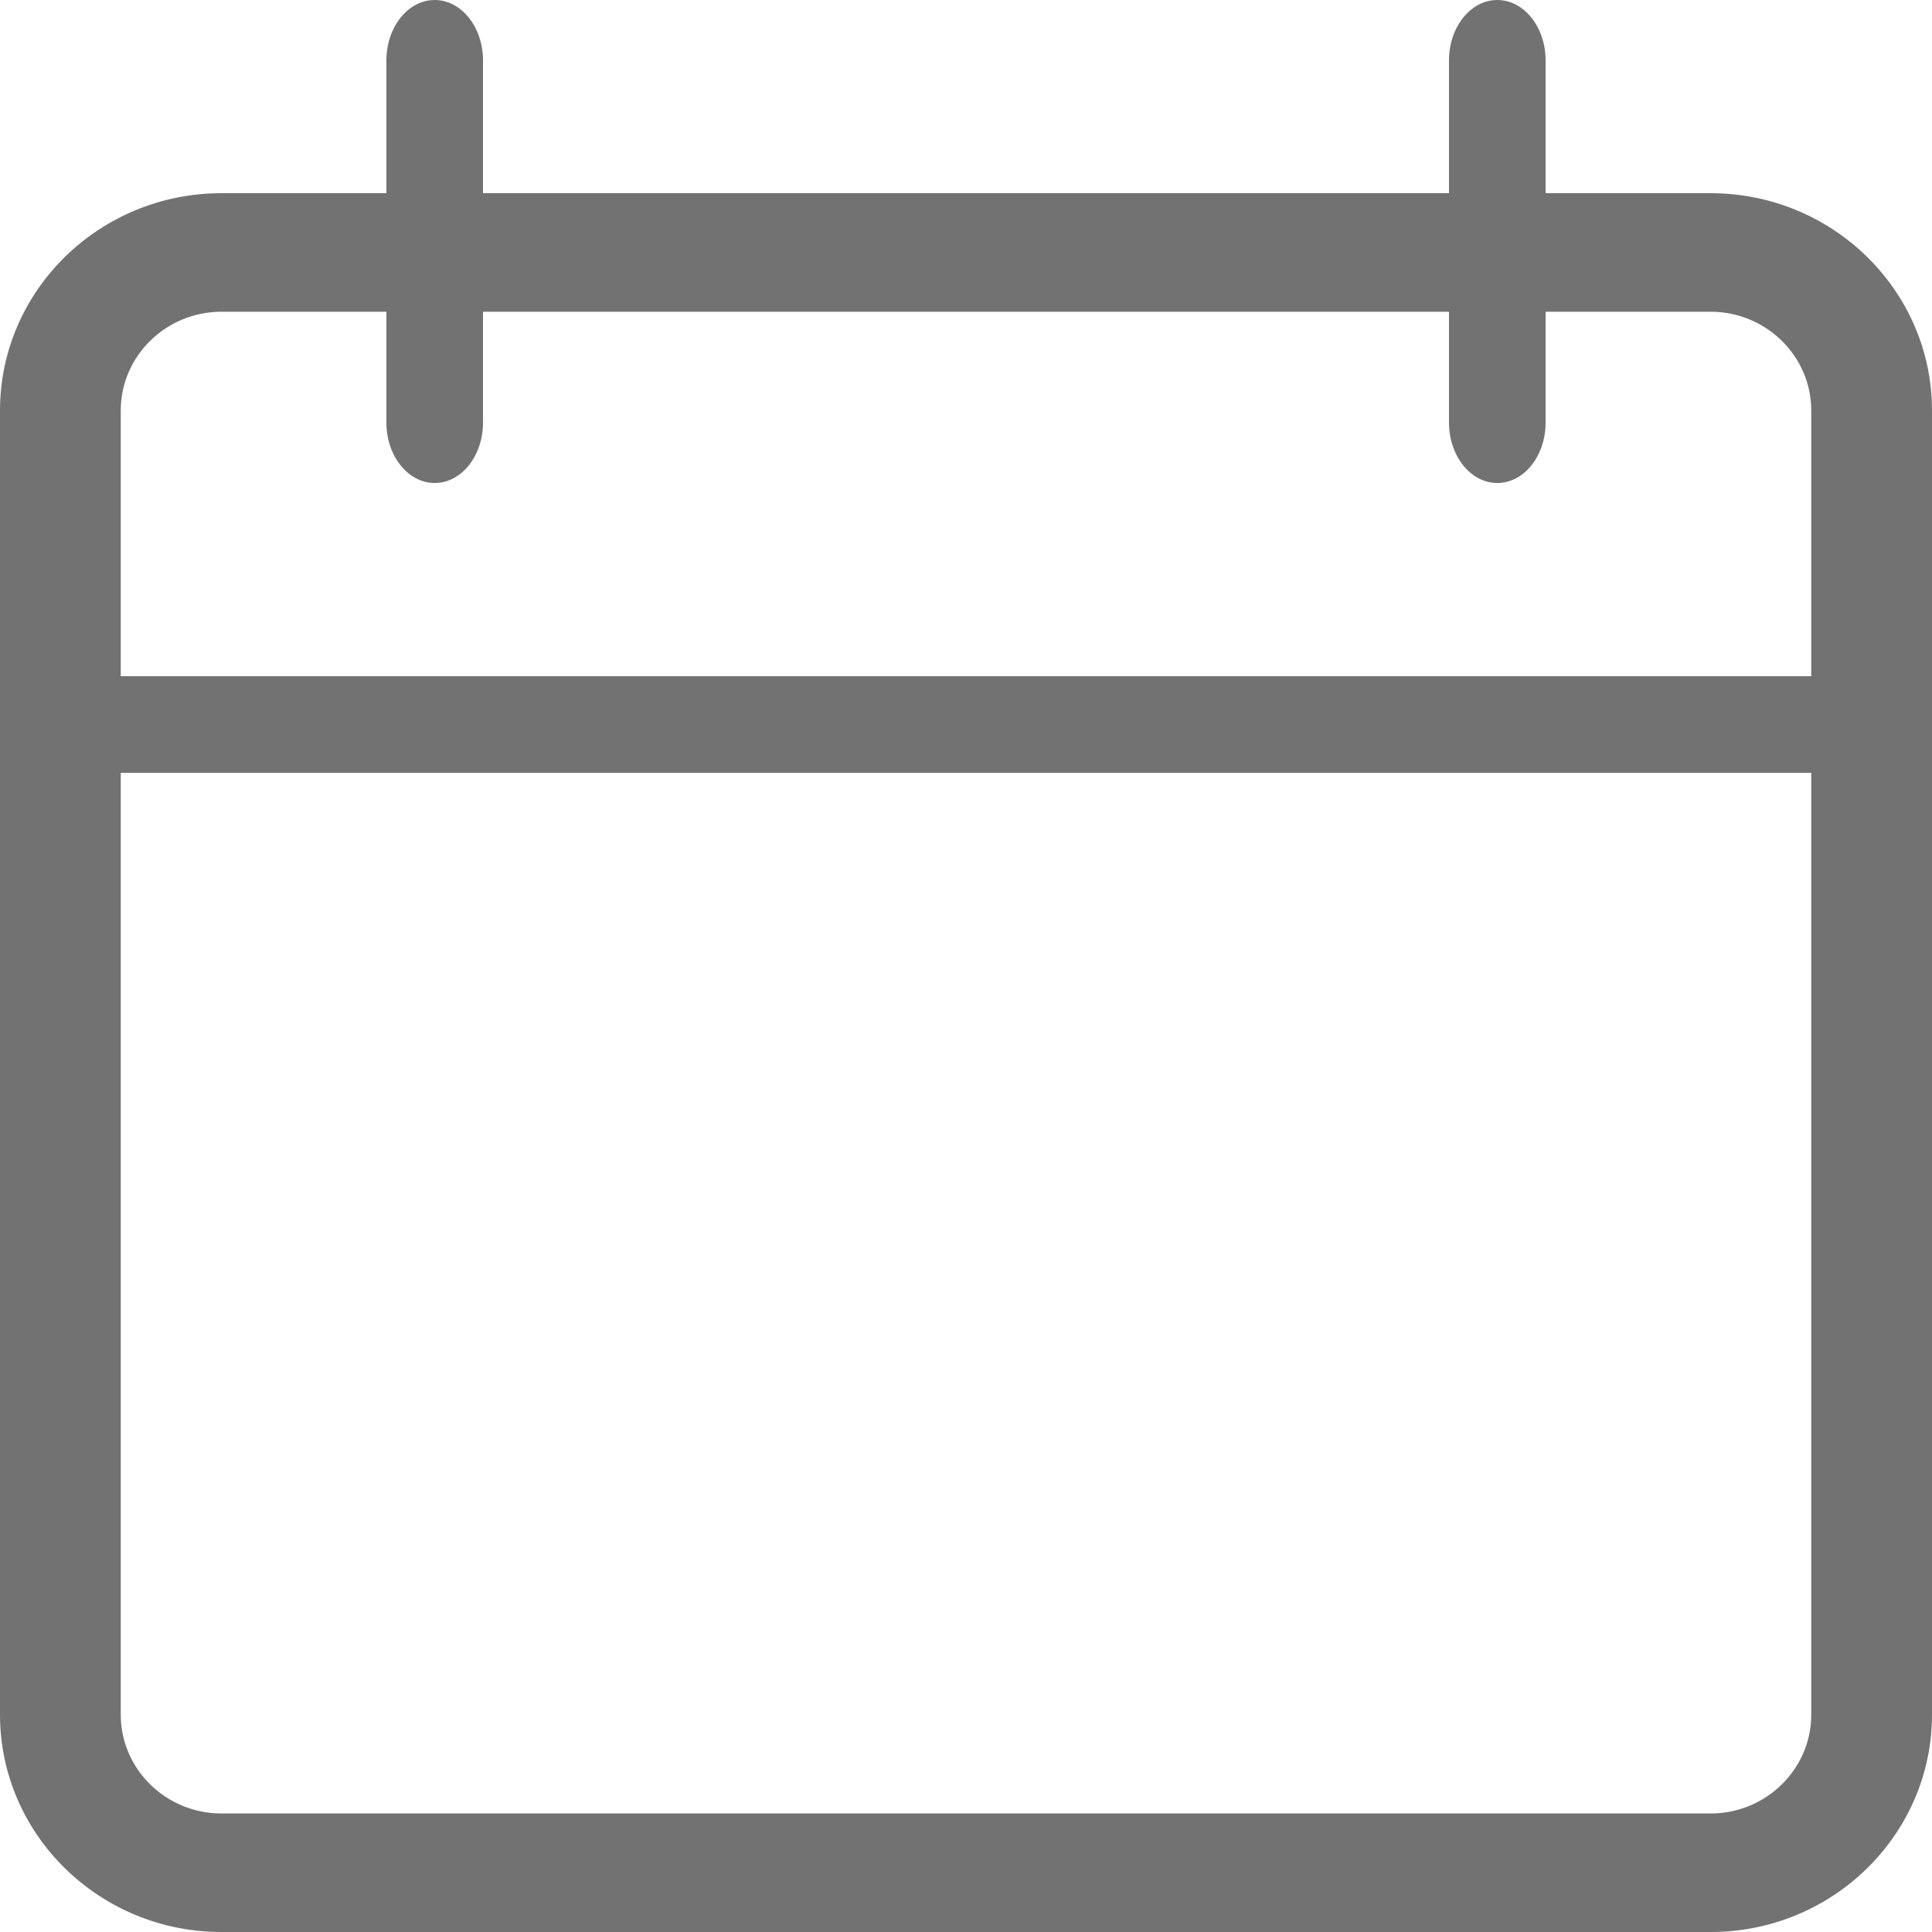 <svg width="20" height="20" viewBox="0 0 20 20" fill="none" xmlns="http://www.w3.org/2000/svg">
<path d="M17.708 20H2.292C1.028 20 0 18.991 0 17.75V4.25C0 3.009 1.028 2 2.292 2H17.708C18.973 2 20 3.009 20 4.25V17.75C20 18.991 18.973 20 17.708 20ZM2.292 3.227C1.718 3.227 1.25 3.686 1.25 4.25V17.75C1.25 18.314 1.718 18.773 2.292 18.773H17.708C18.282 18.773 18.75 18.314 18.75 17.75V4.25C18.75 3.686 18.282 3.227 17.708 3.227H2.292Z" fill="#727272"/>
<path d="M19.375 8H0.625C0.28 8 0 7.776 0 7.5C0 7.224 0.28 7 0.625 7H19.375C19.72 7 20 7.224 20 7.5C20 7.776 19.72 8 19.375 8Z" fill="#727272"/>
<path d="M4.5 5C4.224 5 4 4.72 4 4.375V0.625C4 0.28 4.224 0 4.5 0C4.776 0 5 0.28 5 0.625V4.375C5 4.72 4.776 5 4.5 5Z" fill="#727272"/>
<path d="M15.5 5C15.224 5 15 4.72 15 4.375V0.625C15 0.28 15.224 0 15.5 0C15.776 0 16 0.28 16 0.625V4.375C16 4.72 15.776 5 15.5 5Z" fill="#727272"/>
</svg>
